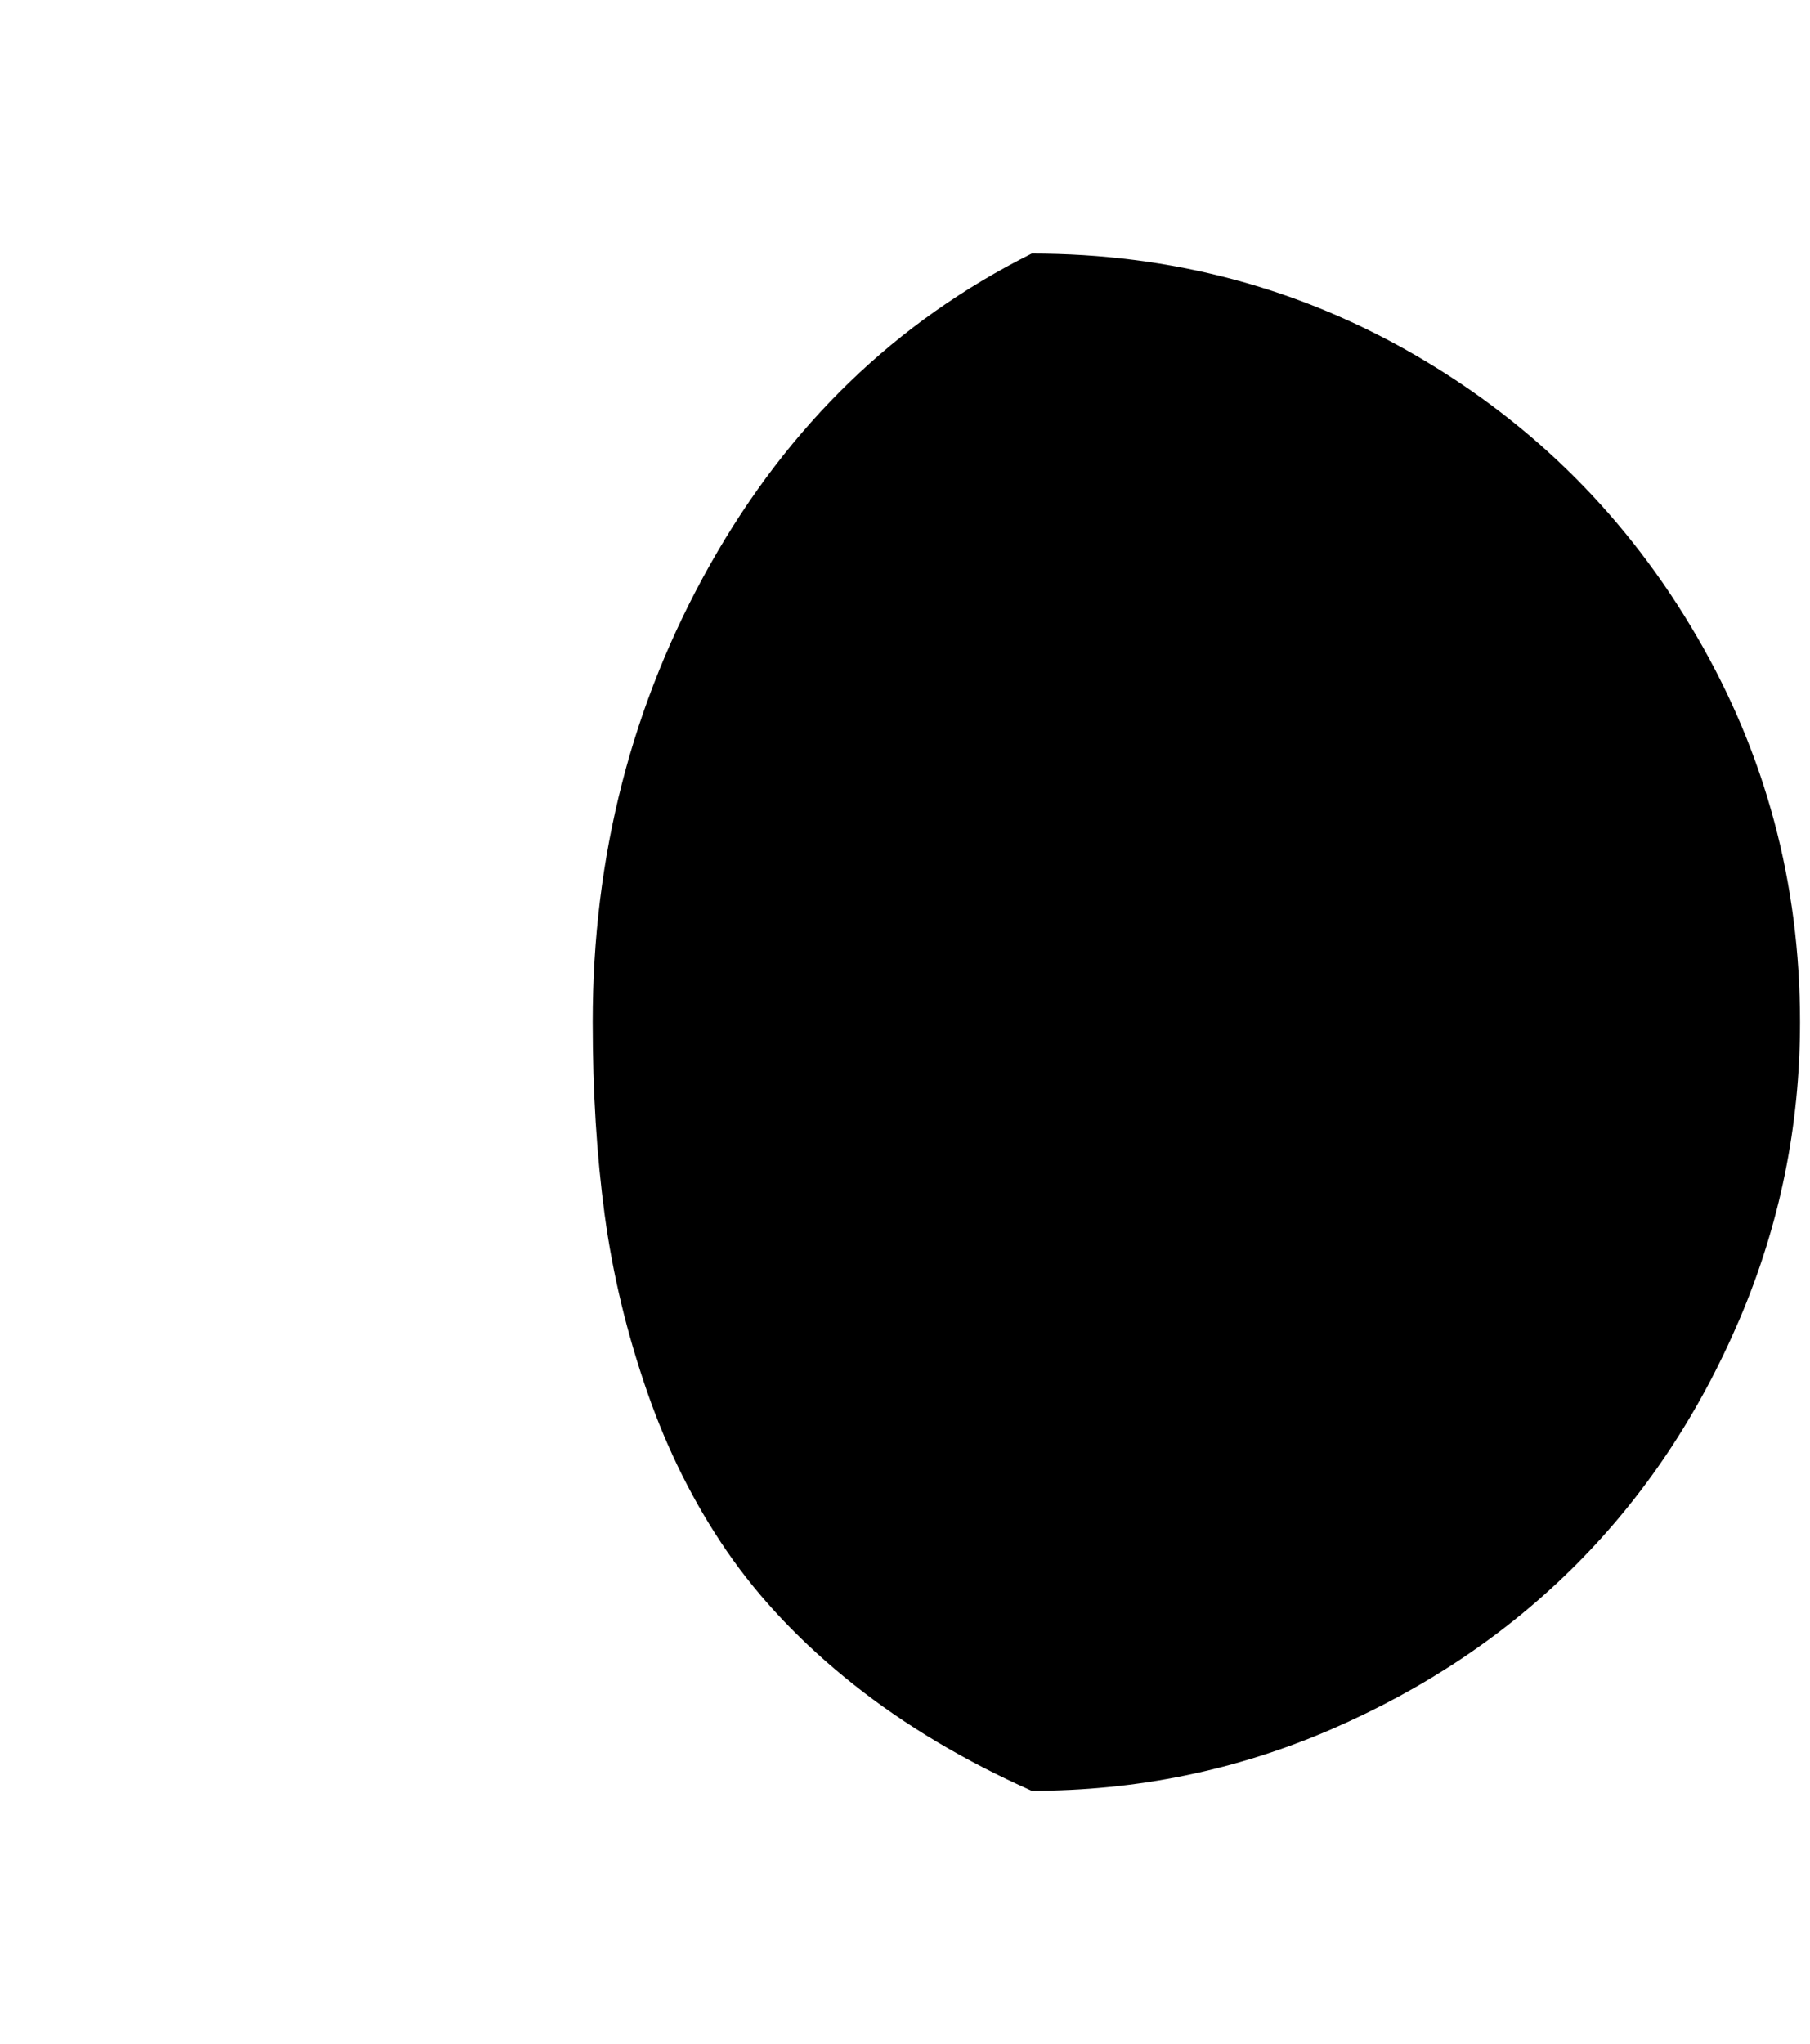 <?xml version="1.0" standalone="no"?>
<!DOCTYPE svg PUBLIC "-//W3C//DTD SVG 1.1//EN" "http://www.w3.org/Graphics/SVG/1.1/DTD/svg11.dtd" >
<svg xmlns="http://www.w3.org/2000/svg" xmlns:xlink="http://www.w3.org/1999/xlink" version="1.1" viewBox="-10 0 1814 2048">
   <path fill="currentColor"
d="M584 1024q0 104 12 193t42.5 177t80 160t127 133.5t178.5 106.5q158 0 300 -61.5t245 -164.5t164 -245.5t61 -298.5q0 -209 -103.5 -386.5t-280 -280.5t-386.5 -103q-204 102 -322 311t-118 459z" />
</svg>

